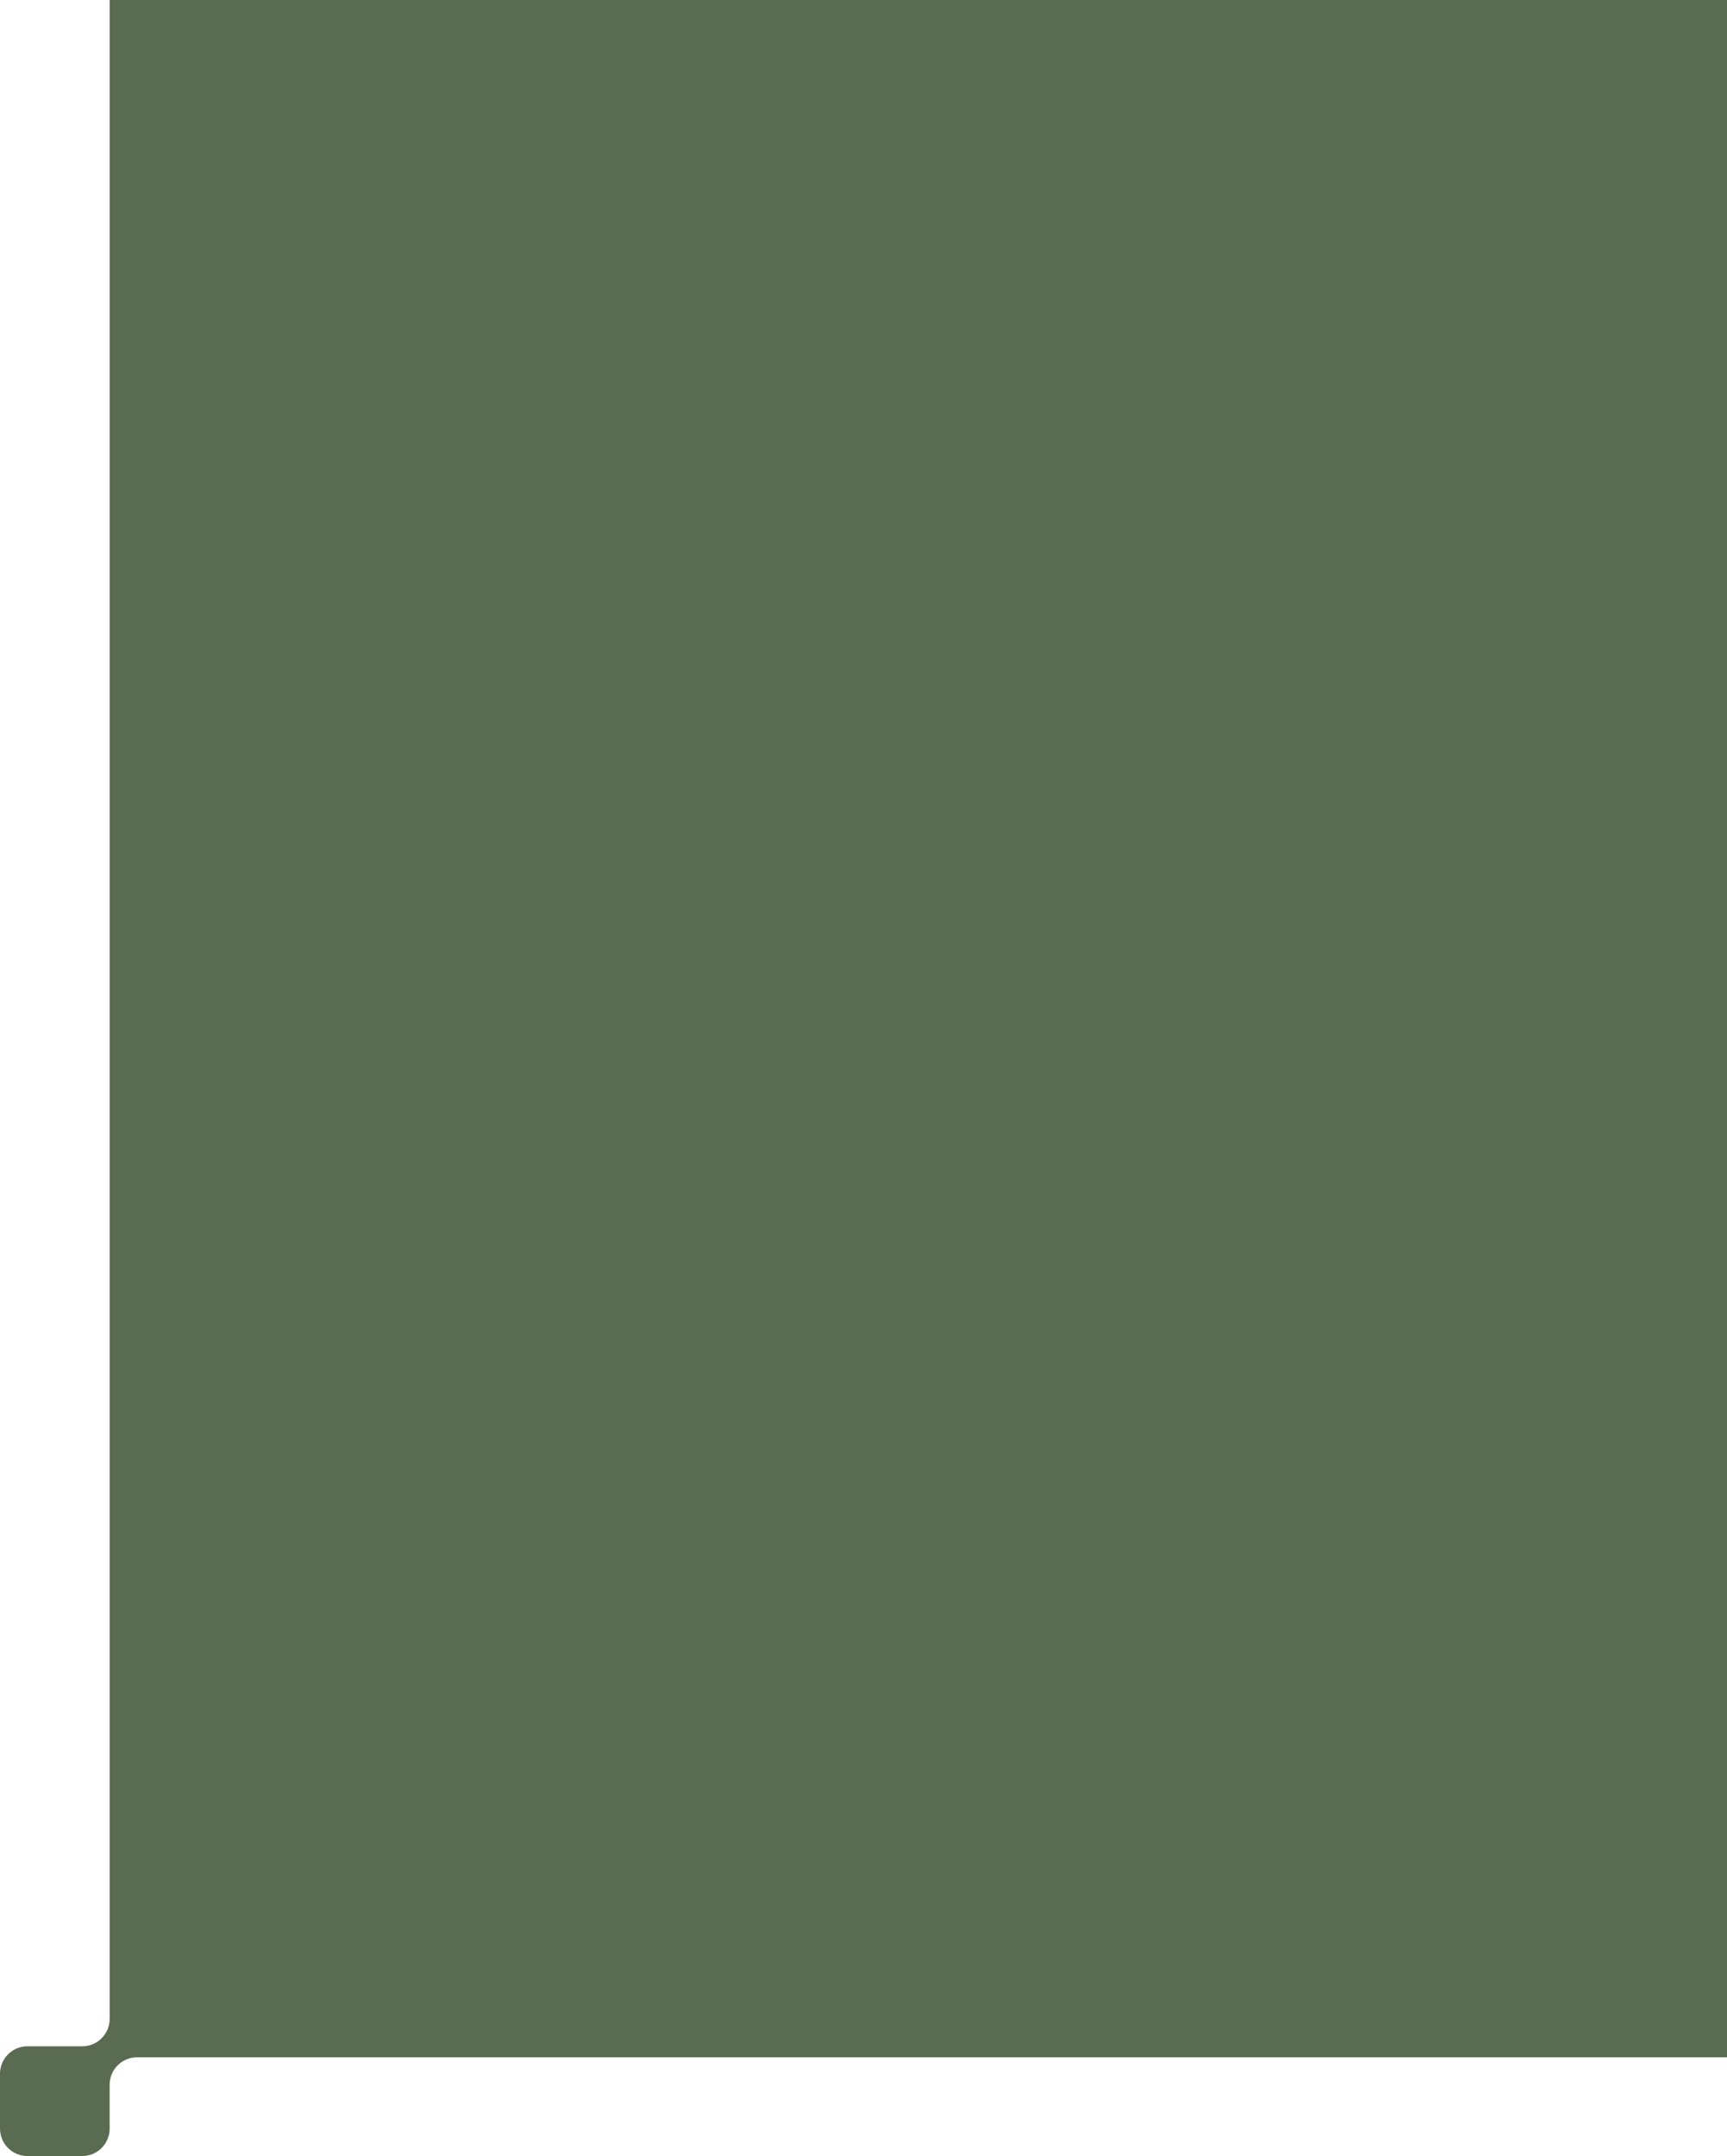 <svg width="315" height="393" viewBox="0 0 315 393" fill="none" xmlns="http://www.w3.org/2000/svg">
<path d="M15 373H5C2.24 373 0 375.24 0 378V388C0 390.76 2.24 393 5 393H15C17.76 393 20 390.76 20 388V380C20 377.24 22.24 375 25 375H315V0H20V368C20 370.76 17.76 373 15 373Z" fill="#596B51"/>
</svg>

